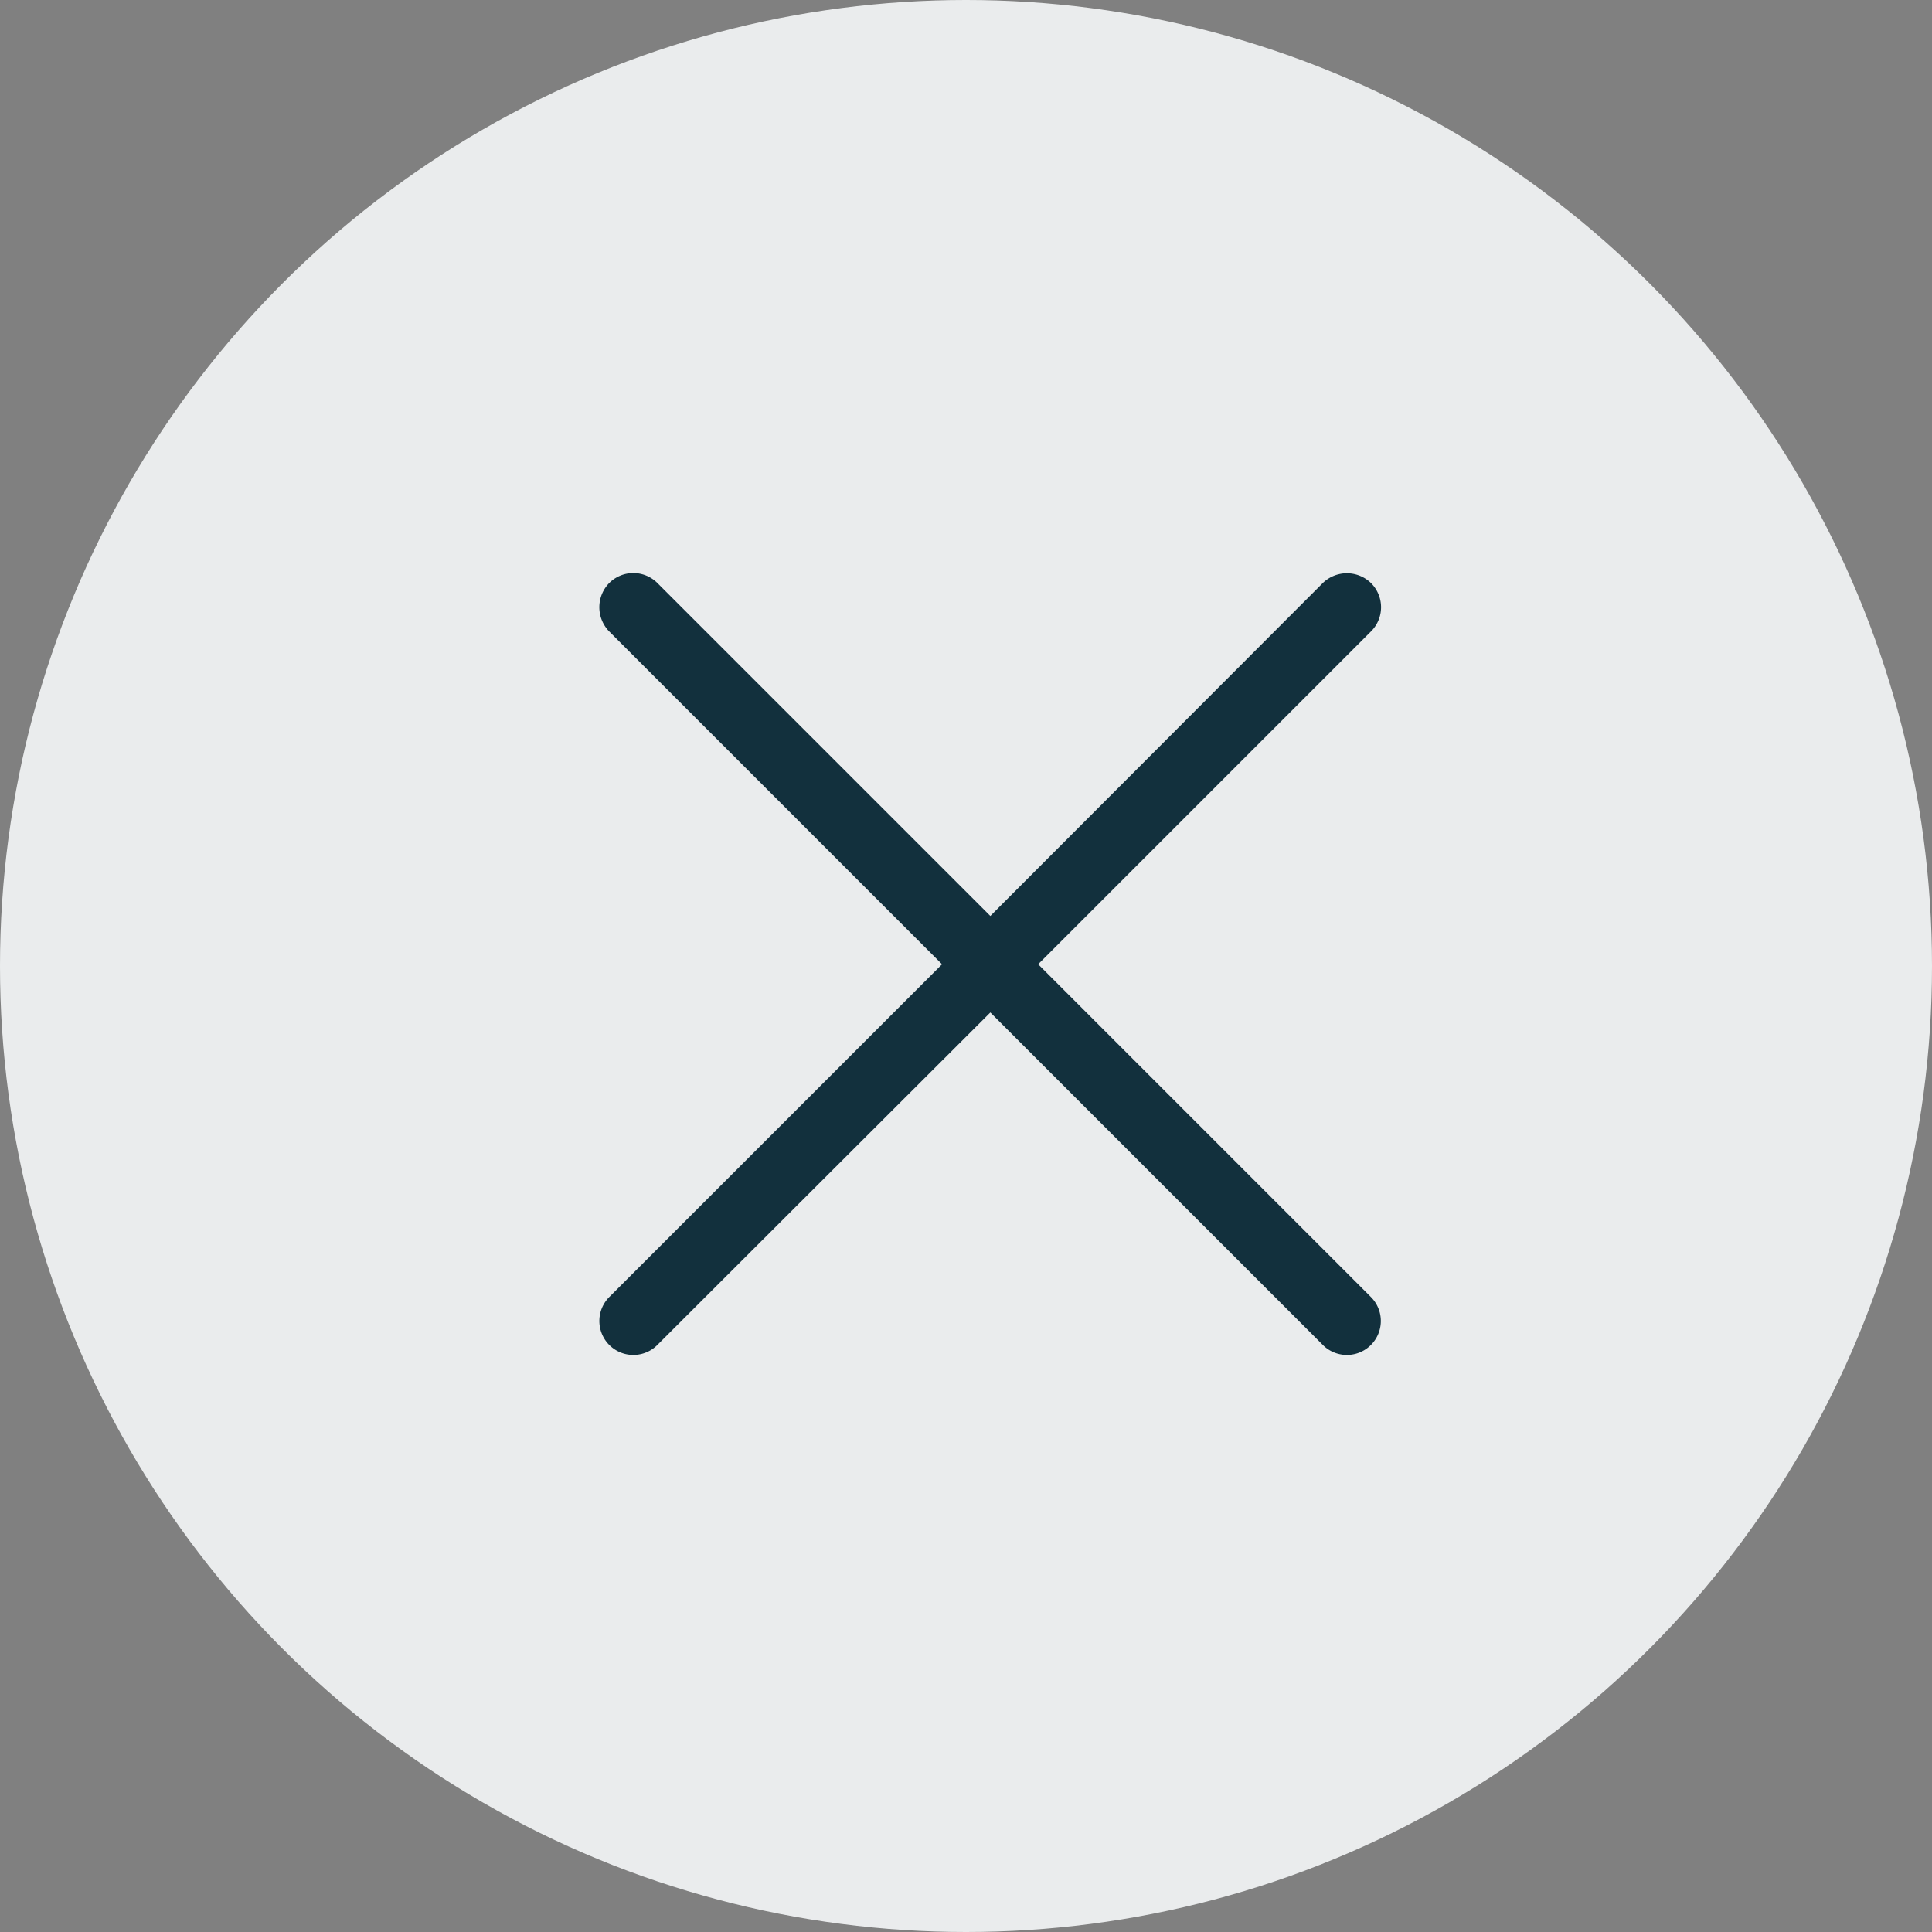 <svg xmlns="http://www.w3.org/2000/svg" width="20" height="20" viewBox="0 0 20 20">
    <rect x="0" y="0" width="20" height="20" fill="#808080" stroke="none"/>
    <g id="prefix__delete" transform="translate(-642 -358)">
        <circle id="prefix__Ellipse_75" cx="10" cy="10" r="10" data-name="Ellipse 75" transform="translate(642 358)" style="fill:#eaeced"/>
        <path id="prefix__Close" d="M1700.032 549.193l-3.446-3.446a.358.358 0 0 1 0-.5.353.353 0 0 1 .5 0l3.446 3.446 3.441-3.446a.358.358 0 0 1 .5 0 .353.353 0 0 1 0 .5l-3.446 3.446 3.446 3.446a.351.351 0 1 1-.5.494l-3.441-3.441-3.446 3.441a.351.351 0 0 1-.5-.494z" transform="translate(-1048.28 -181.211)" style="fill:#12303d"/>
    </g>
</svg>
